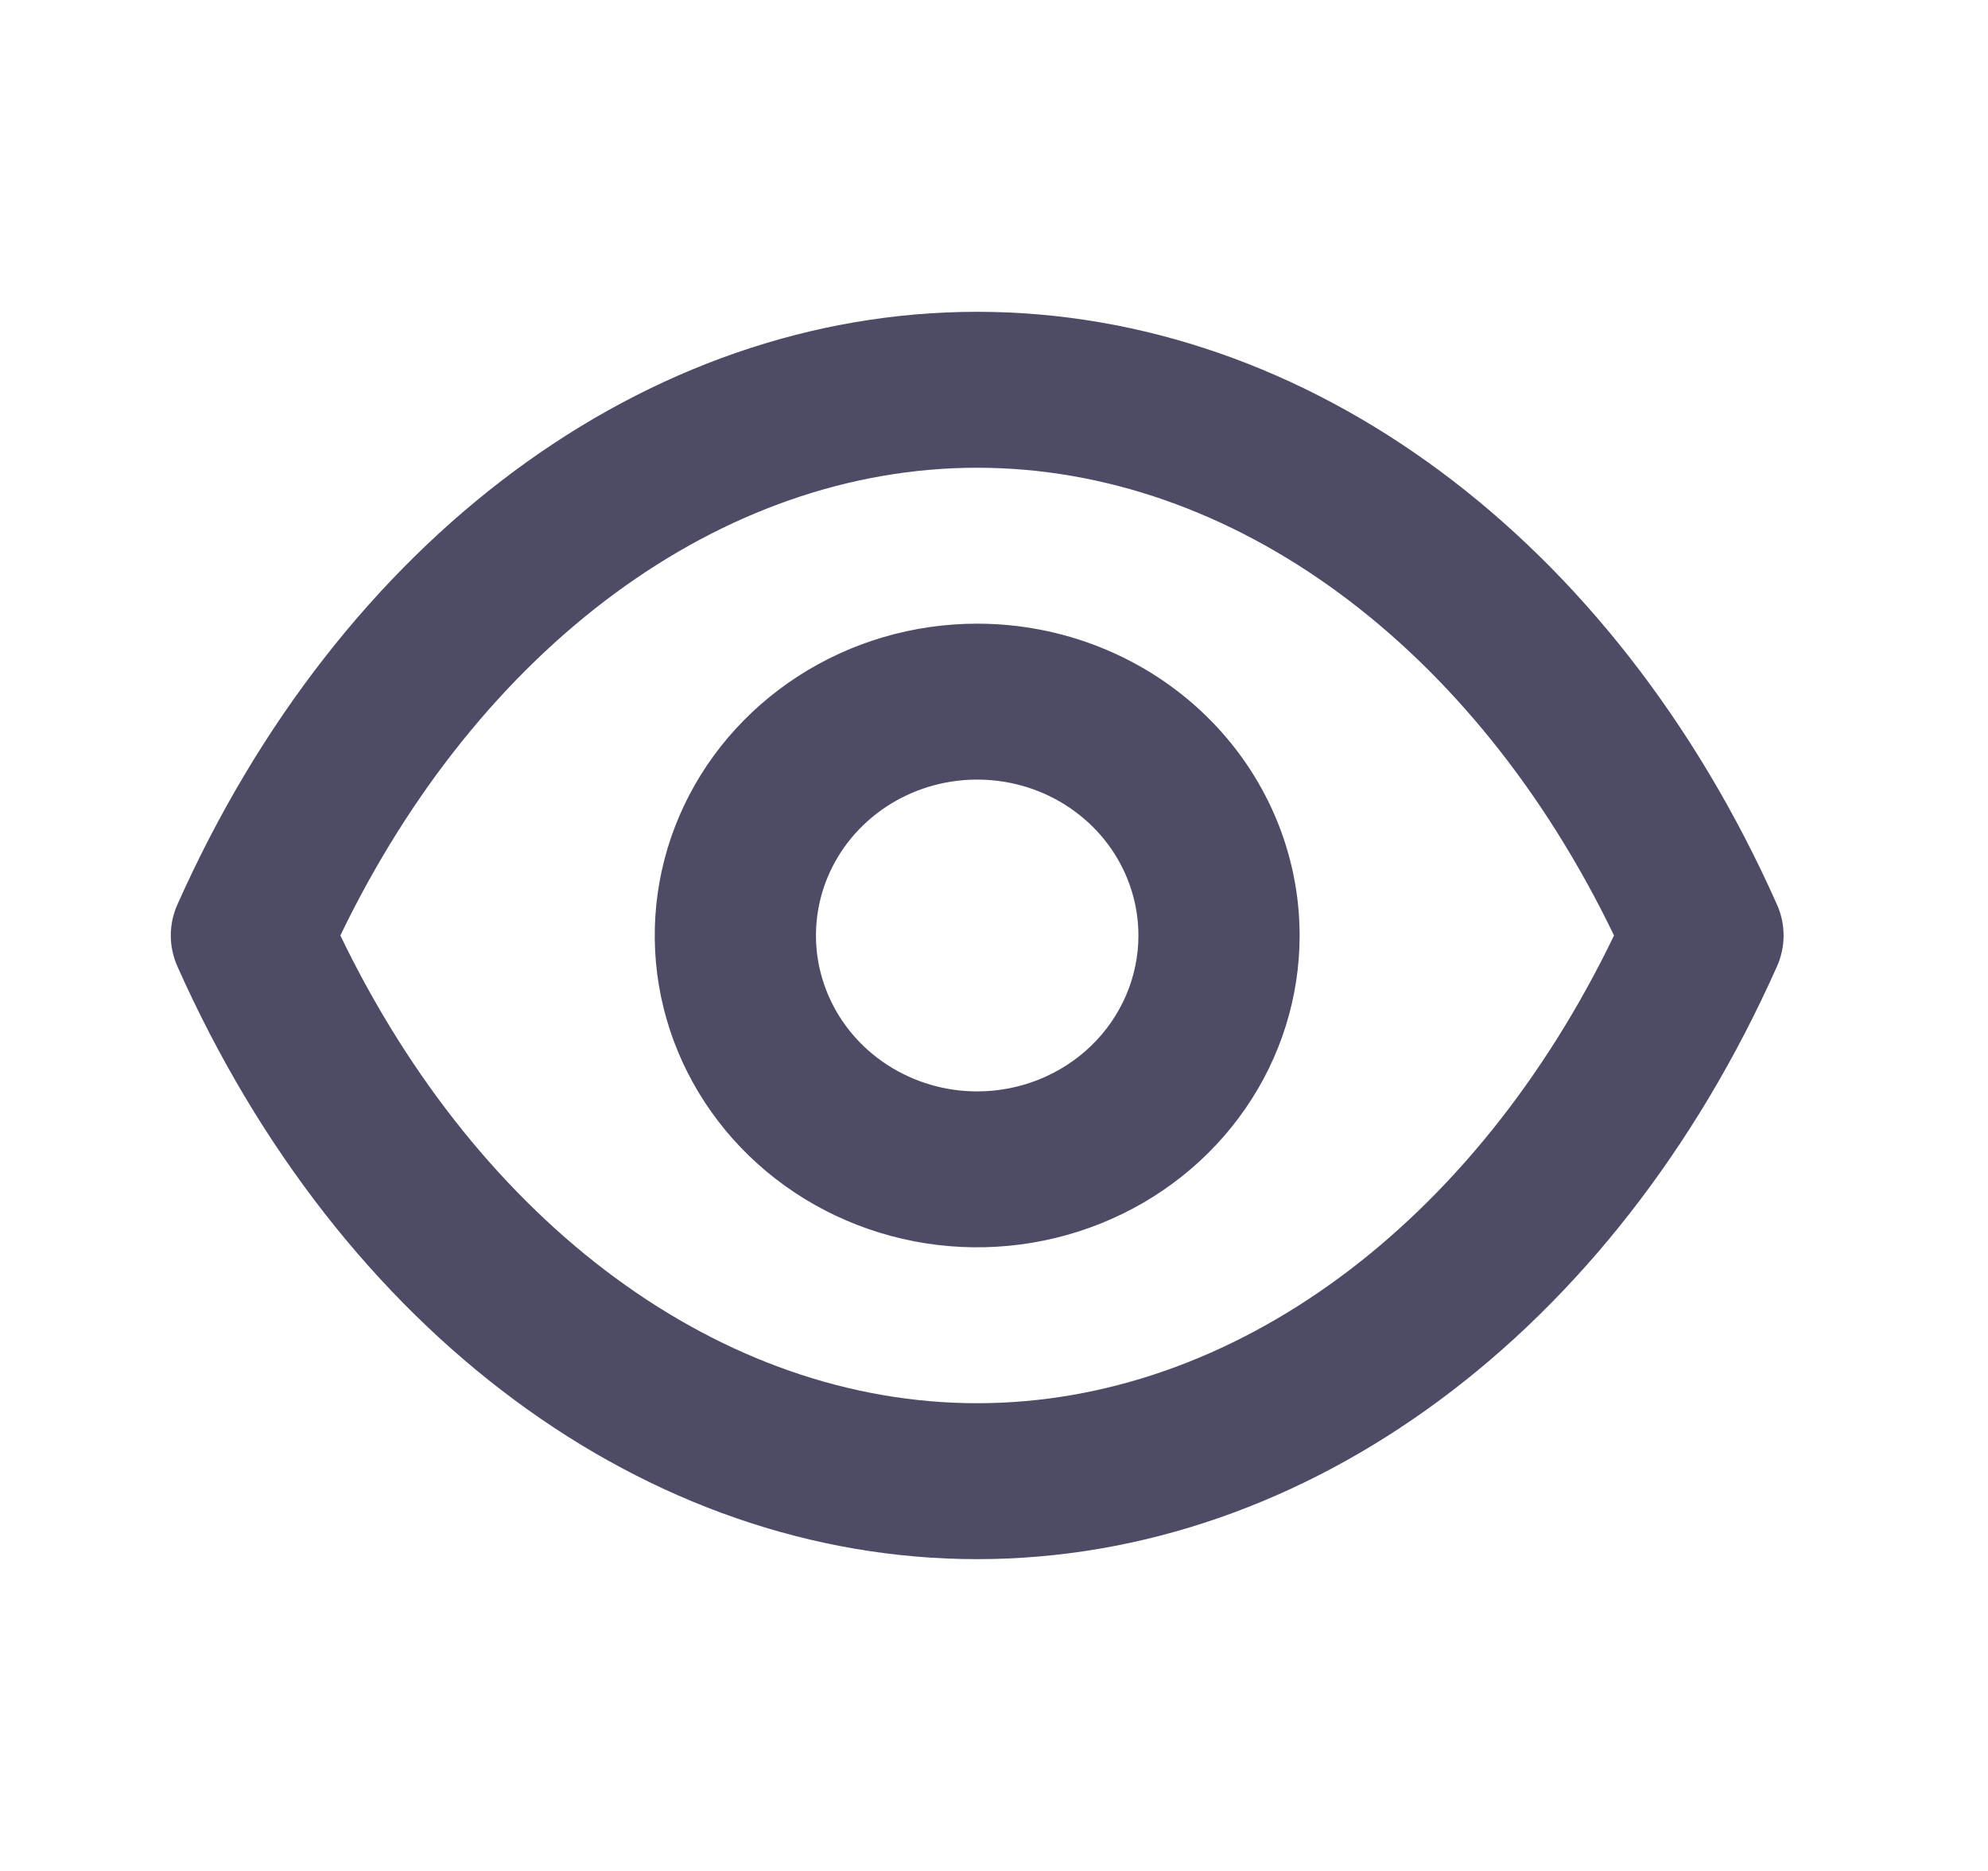 <svg width="34" height="32" viewBox="0 0 34 32" fill="none" xmlns="http://www.w3.org/2000/svg">
<path d="M30.389 15.467C27.604 9.213 22.365 5.333 16.712 5.333C11.06 5.333 5.821 9.213 3.036 15.467C2.96 15.635 2.921 15.816 2.921 16C2.921 16.183 2.96 16.365 3.036 16.533C5.821 22.787 11.06 26.667 16.712 26.667C22.365 26.667 27.604 22.787 30.389 16.533C30.465 16.365 30.504 16.183 30.504 16C30.504 15.816 30.465 15.635 30.389 15.467ZM16.712 24C12.342 24 8.206 20.947 5.821 16C8.206 11.053 12.342 8 16.712 8C21.083 8 25.219 11.053 27.604 16C25.219 20.947 21.083 24 16.712 24ZM16.712 10.667C15.622 10.667 14.556 10.979 13.649 11.566C12.742 12.152 12.035 12.985 11.617 13.959C11.2 14.934 11.091 16.006 11.304 17.041C11.517 18.075 12.042 19.025 12.813 19.771C13.584 20.517 14.567 21.025 15.636 21.231C16.706 21.437 17.815 21.331 18.823 20.927C19.83 20.524 20.692 19.84 21.298 18.963C21.904 18.086 22.227 17.055 22.227 16C22.227 14.585 21.646 13.229 20.612 12.229C19.578 11.229 18.175 10.667 16.712 10.667ZM16.712 18.667C16.167 18.667 15.634 18.51 15.181 18.217C14.727 17.924 14.374 17.508 14.165 17.02C13.956 16.533 13.902 15.997 14.008 15.48C14.114 14.963 14.377 14.487 14.763 14.114C15.148 13.741 15.64 13.488 16.174 13.385C16.709 13.282 17.264 13.335 17.768 13.536C18.271 13.738 18.702 14.08 19.005 14.518C19.308 14.957 19.47 15.473 19.47 16C19.47 16.707 19.179 17.386 18.662 17.886C18.145 18.386 17.444 18.667 16.712 18.667Z" fill="#4E4B66"/>
</svg>
